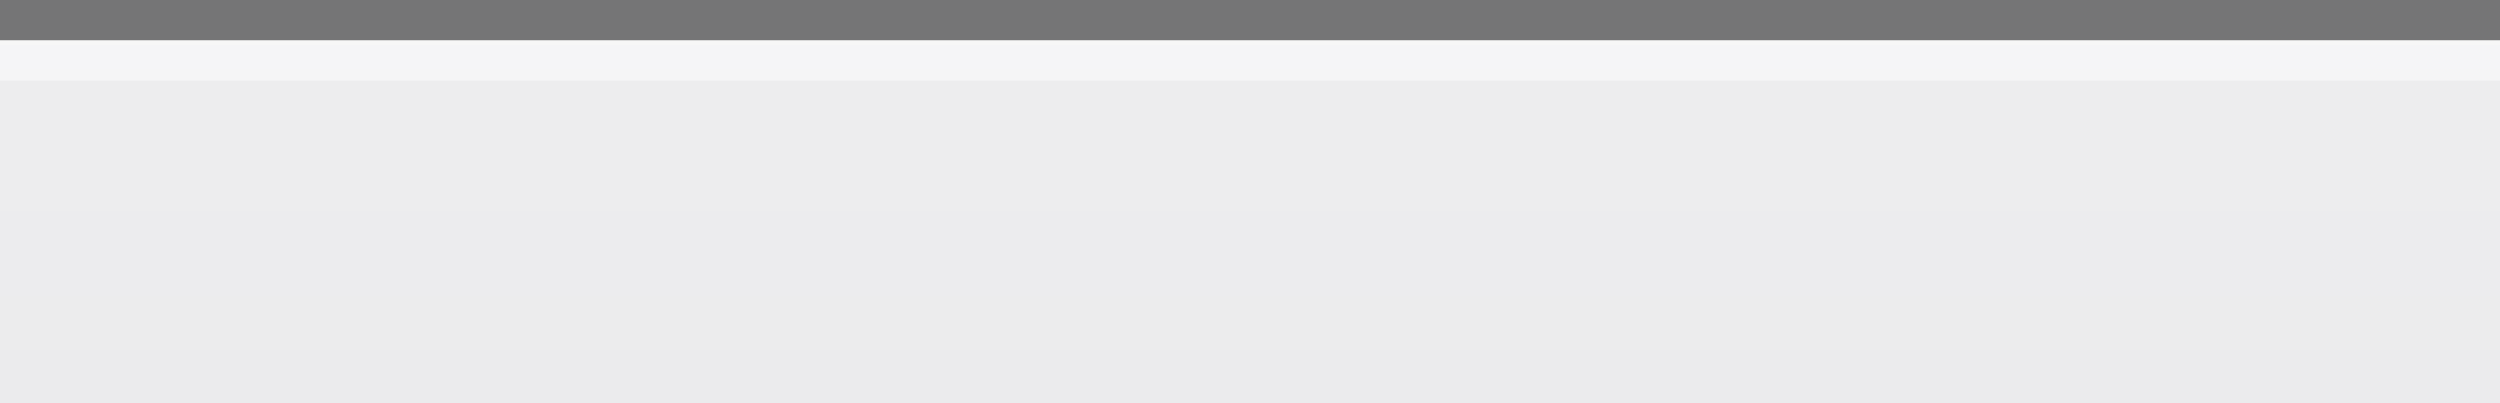 <?xml version="1.0" encoding="UTF-8"?>
<!DOCTYPE svg PUBLIC "-//W3C//DTD SVG 1.1 Tiny//EN" "http://www.w3.org/Graphics/SVG/1.1/DTD/svg11-tiny.dtd">
<svg baseProfile="tiny" height="10px" version="1.1" viewBox="0 0 62 10" width="62px" x="0px" xmlns="http://www.w3.org/2000/svg" xmlns:xlink="http://www.w3.org/1999/xlink" y="0px">
<rect x="0" y="0" width="62" height="10" fill="#808080" stroke="none"/>
<rect fill="none" height="10" width="62"/>
<rect fill="#14141E" fill-opacity="0.1" height="10" stroke-opacity="0.1" width="62"/>
<rect fill="#14141E" fill-opacity="0.2" height="8" stroke-opacity="0.2" width="62" y="2"/>
<rect fill="url(#SVGID_1_)" fill-opacity="0.9" height="9" stroke-opacity="0.9" width="62" y="1"/>
<rect fill="#FFFFFF" fill-opacity="0.4" height="1" stroke-opacity="0.4" width="62" y="1"/>
<defs>
<linearGradient gradientUnits="userSpaceOnUse" id="SVGID_1_" x1="31" x2="31" y1="1.125" y2="79.951">
<stop offset="0" style="stop-color:#FFFFFF"/>
<stop offset="0" style="stop-color:#FDFDFE"/>
<stop offset="0.9" style="stop-color:#E6E6F0"/>
<stop offset="1" style="stop-color:#DCDCE6"/>
</linearGradient>
</defs>
</svg>
